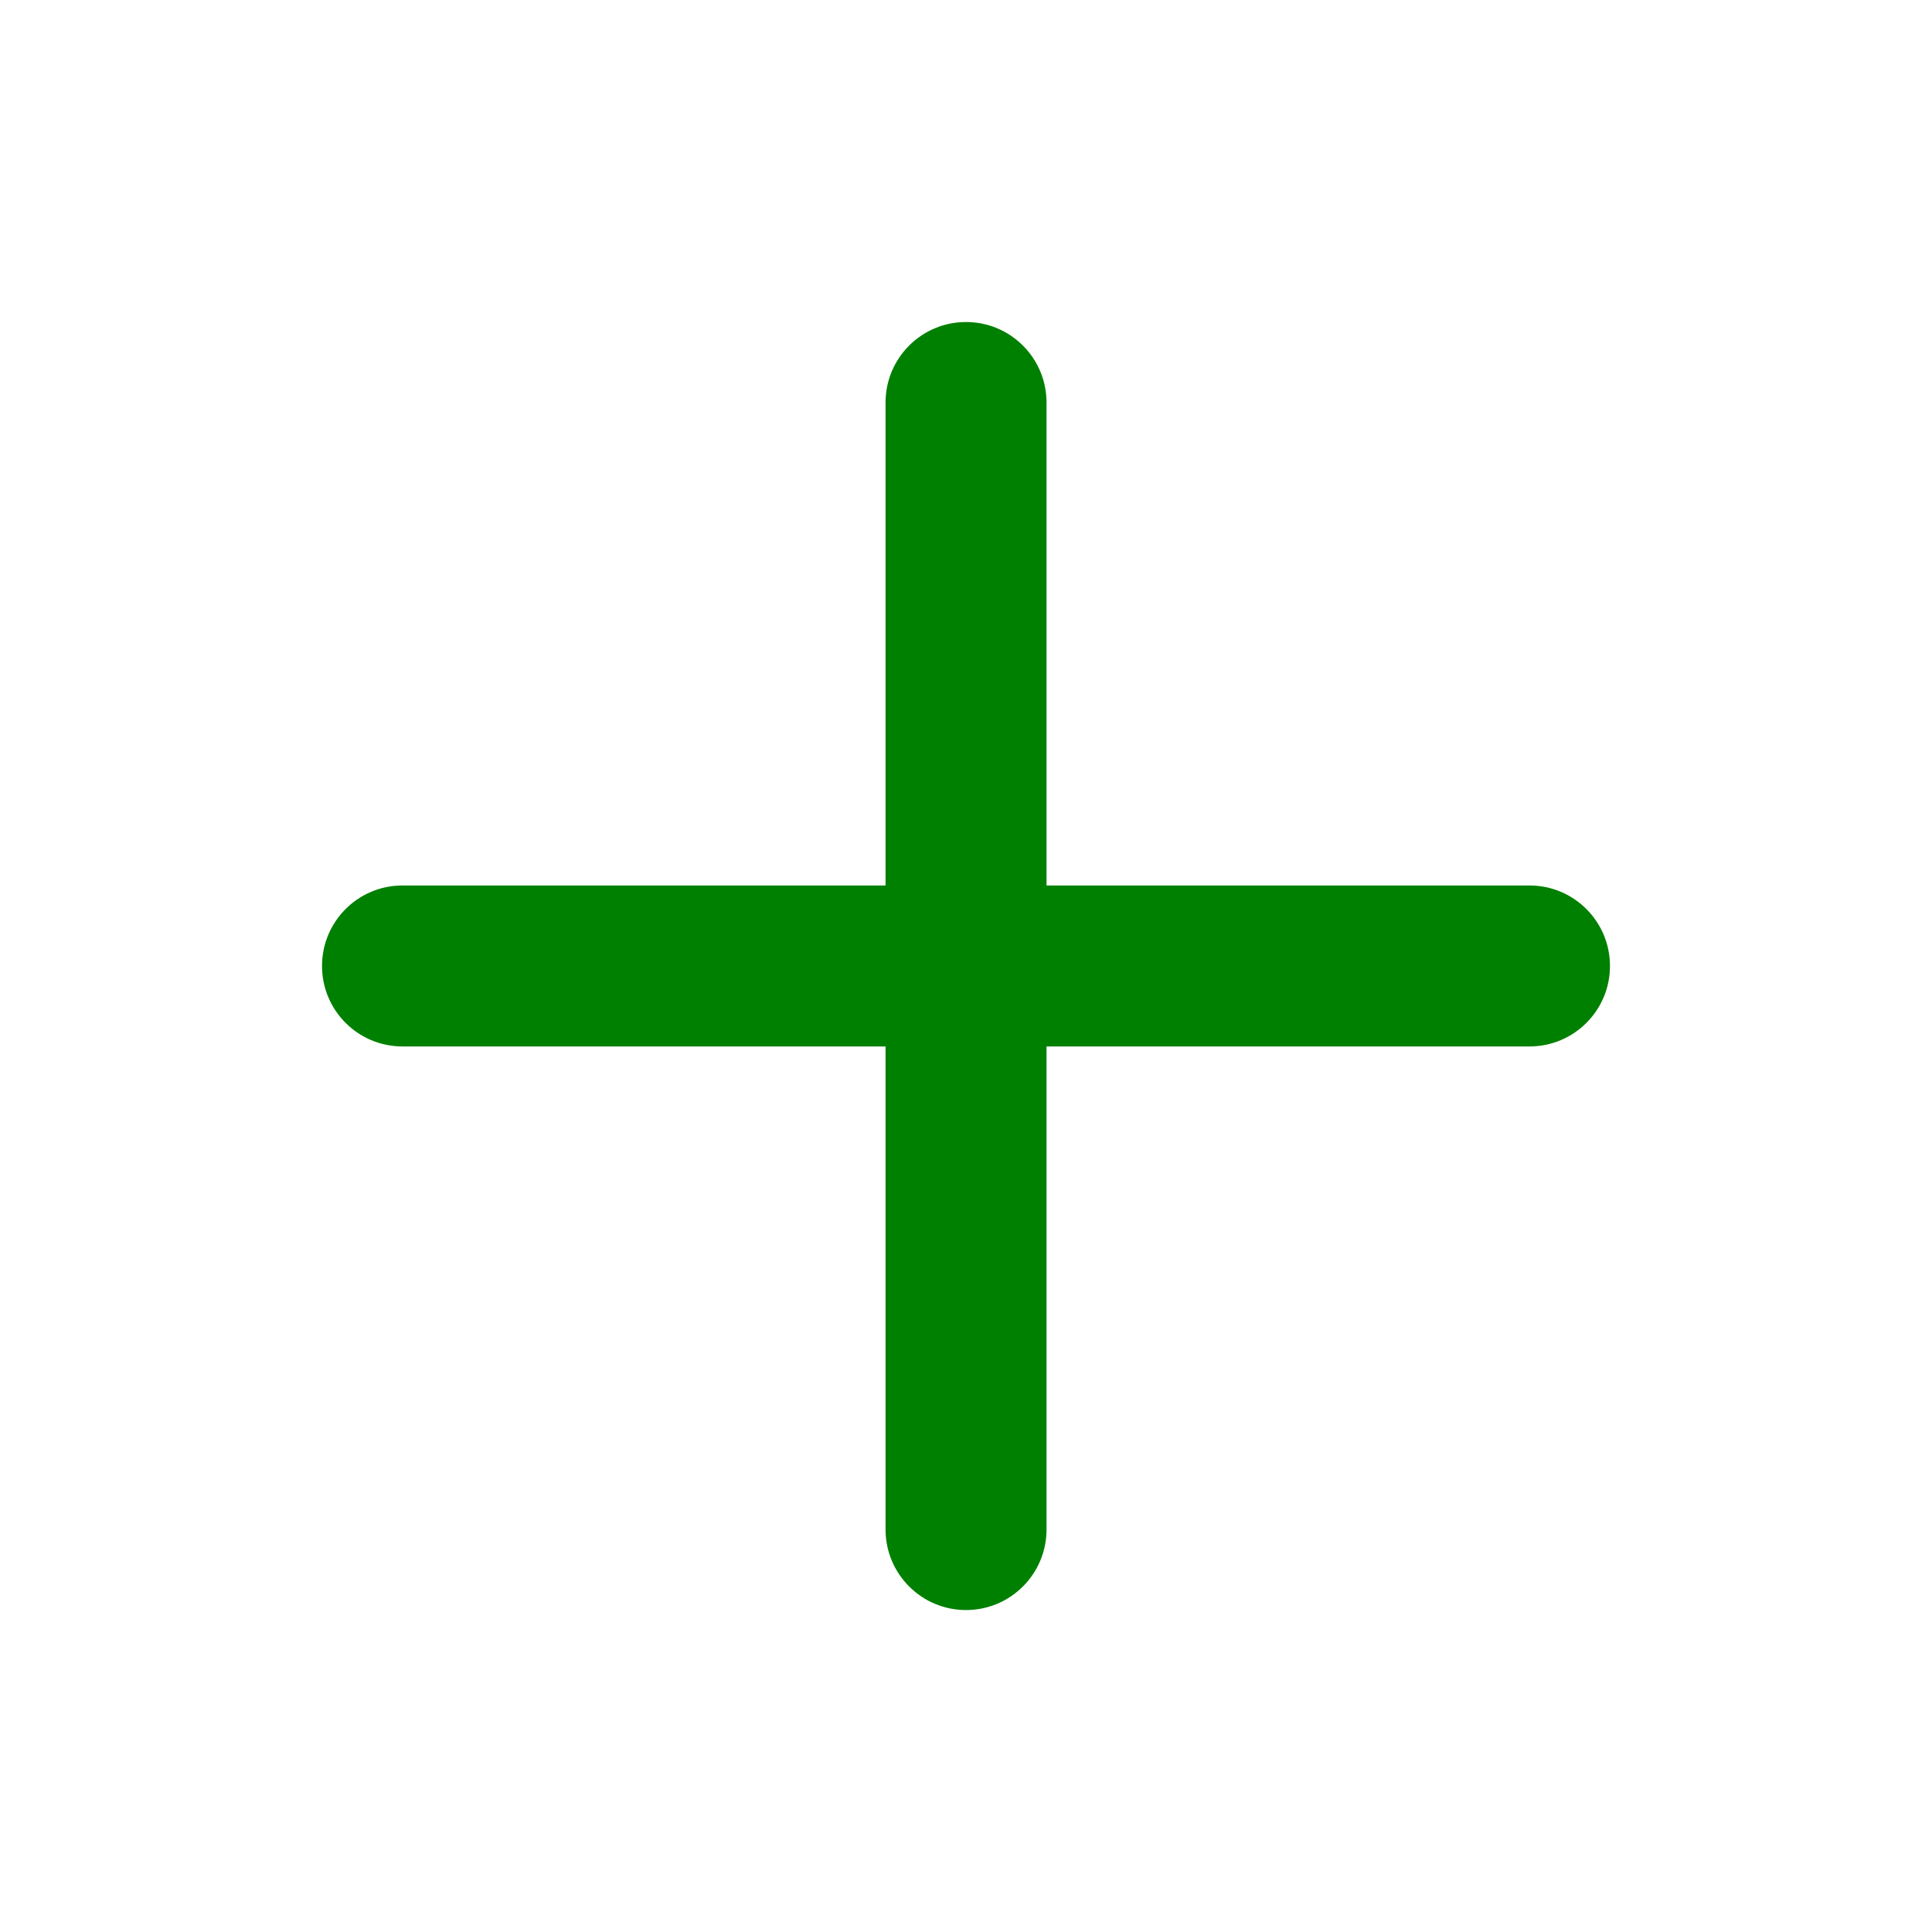 <svg width="28" height="28" viewBox="0 0 28 28" fill="none" xmlns="http://www.w3.org/2000/svg">
<path fill-rule="evenodd" clip-rule="evenodd" d="M14 4.667C14.645 4.667 15.167 5.189 15.167 5.834V22.167C15.167 22.811 14.645 23.334 14 23.334C13.356 23.334 12.834 22.811 12.834 22.167V5.834C12.834 5.189 13.356 4.667 14 4.667Z" fill="green"/>
<path fill-rule="evenodd" clip-rule="evenodd" d="M4.667 14C4.667 13.355 5.189 12.833 5.833 12.833H22.166C22.811 12.833 23.333 13.355 23.333 14C23.333 14.644 22.811 15.166 22.166 15.166H5.833C5.189 15.166 4.667 14.644 4.667 14Z" fill="green"/>
</svg>
